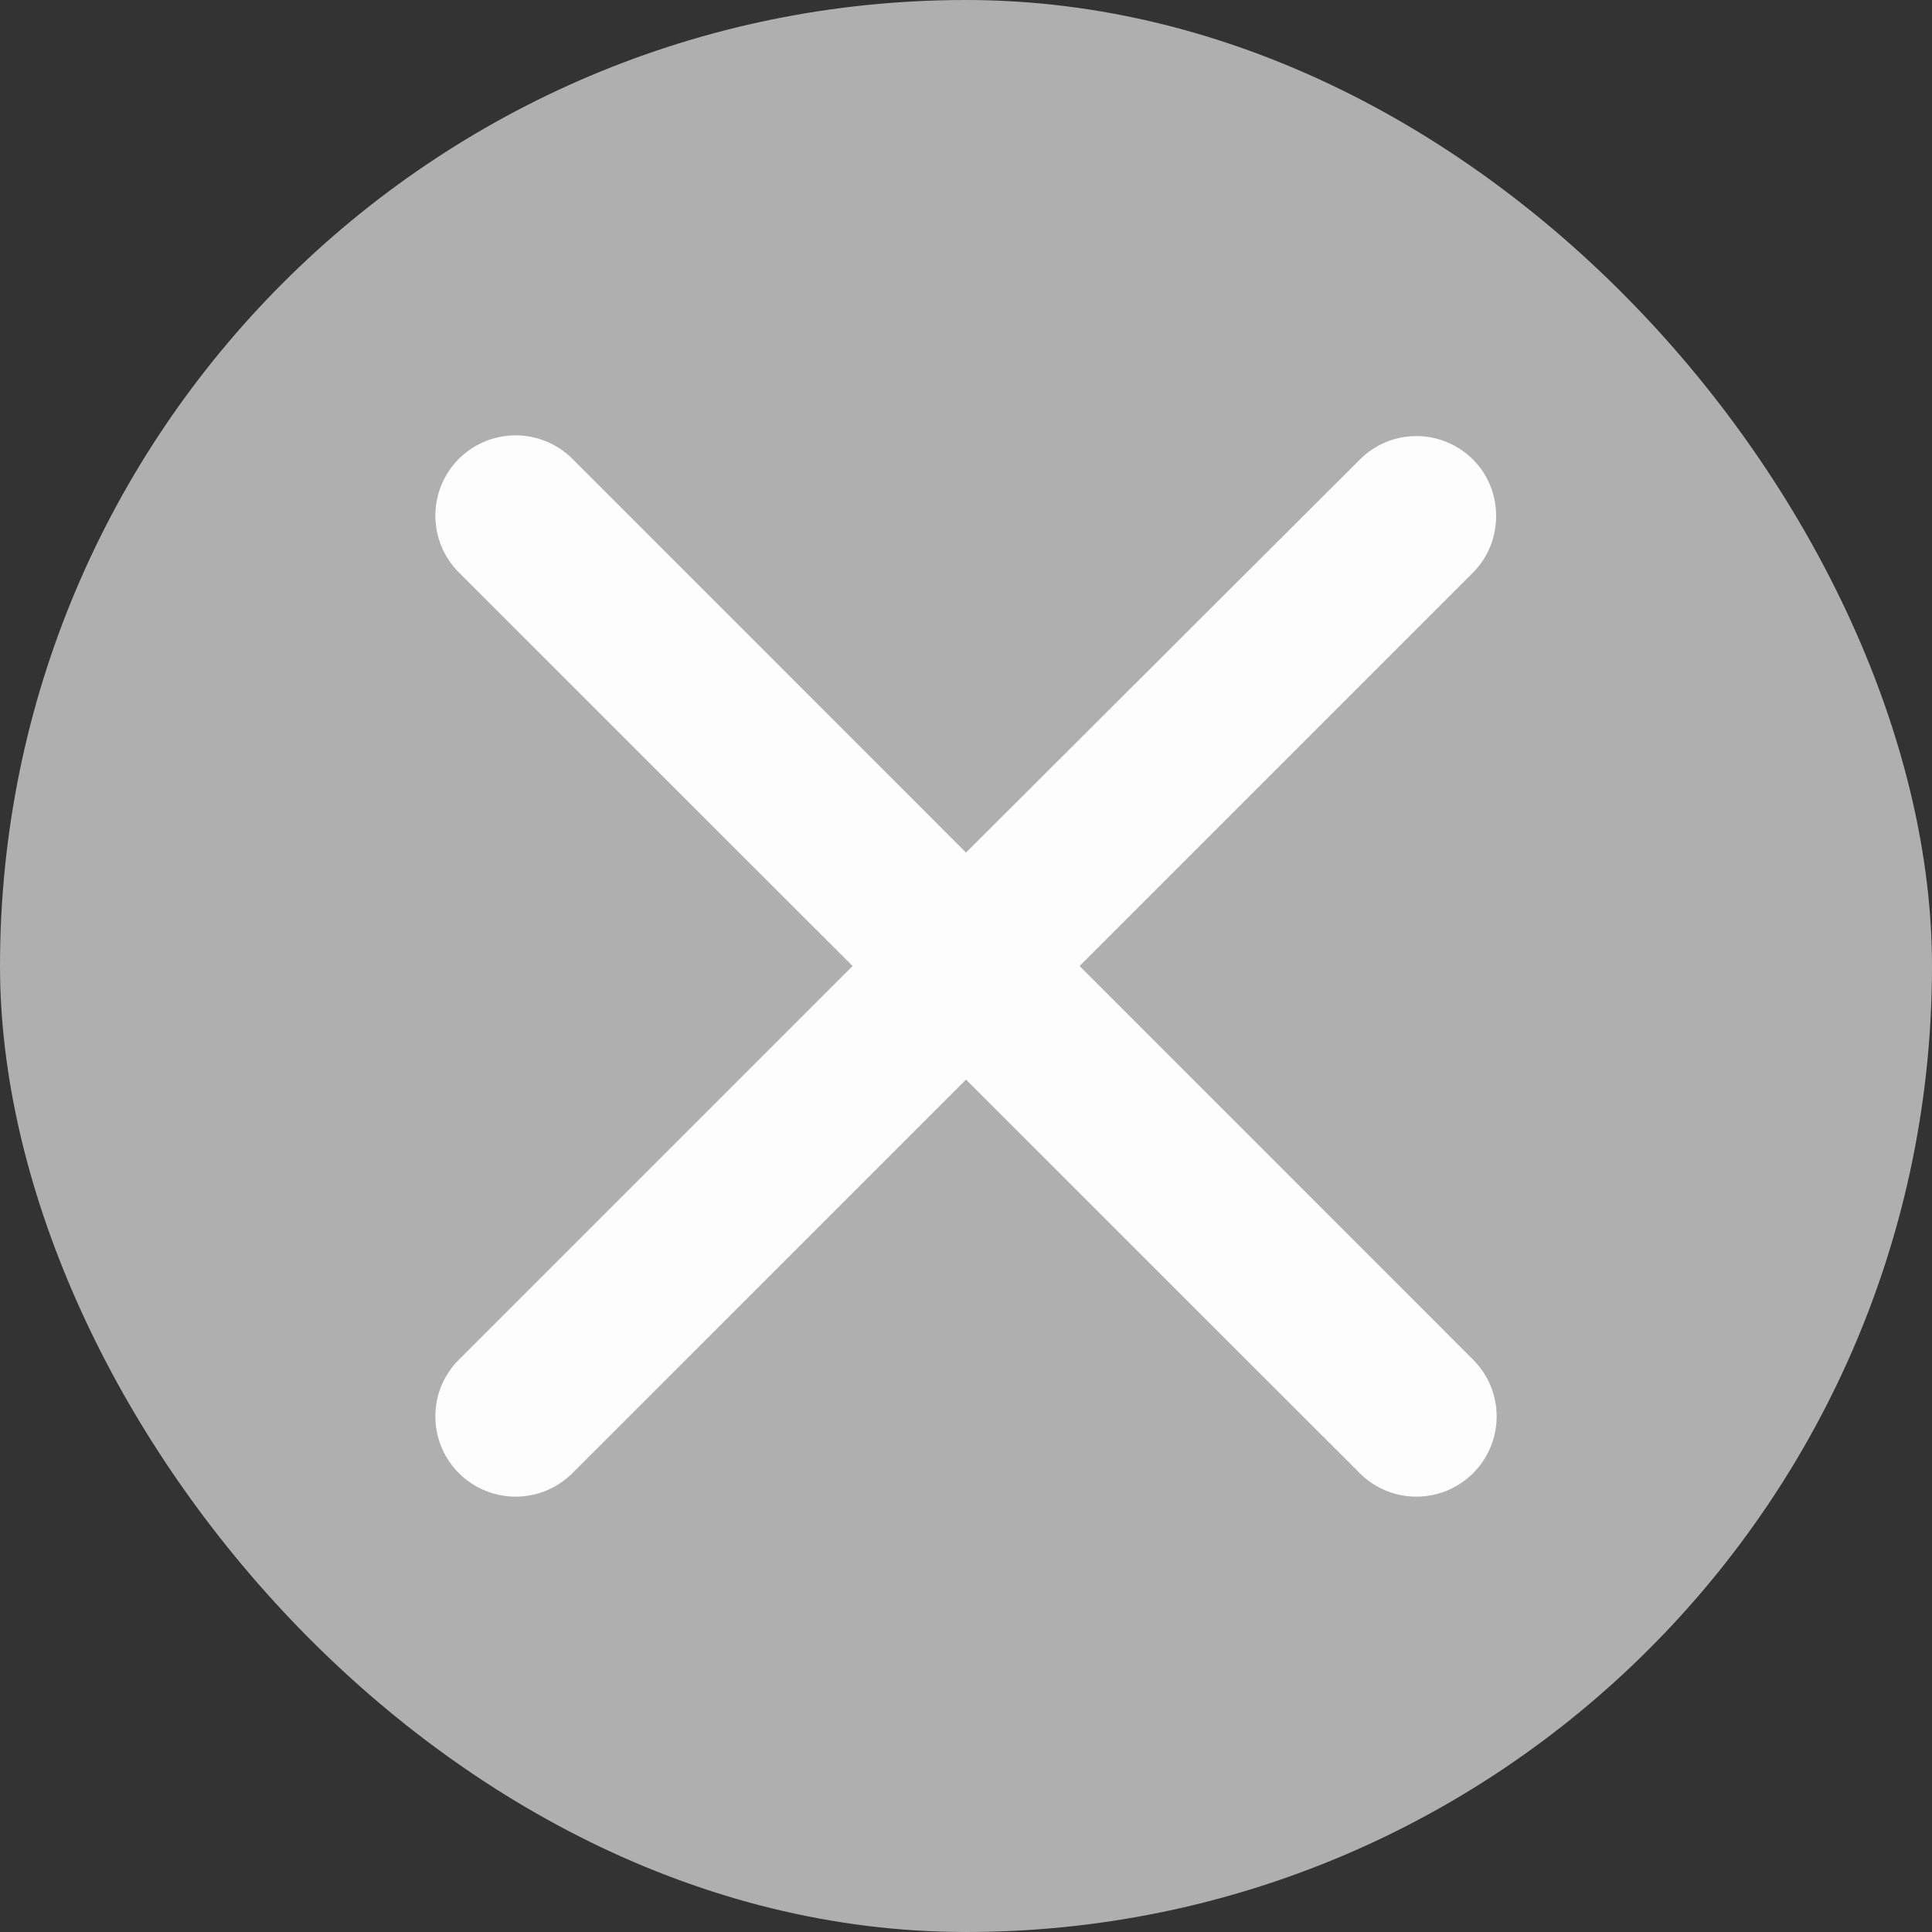 <svg width="14" height="14" viewBox="0 0 14 14" fill="none" xmlns="http://www.w3.org/2000/svg">
  <rect x="0" y="0" width="14" height="14" fill="#333333" stroke="none"/>
  <rect width="14" height="14" rx="7" fill="#AFAFAF"/>
  <path d="M10.675 3.331C10.447 3.103 10.08 3.103 9.853 3.331L7 6.178L4.148 3.325C3.92 3.098 3.553 3.098 3.325 3.325C3.098 3.553 3.098 3.92 3.325 4.148L6.178 7L3.325 9.853C3.098 10.08 3.098 10.447 3.325 10.675C3.553 10.902 3.92 10.902 4.148 10.675L7 7.823L9.853 10.675C10.08 10.902 10.447 10.902 10.675 10.675C10.902 10.447 10.902 10.08 10.675 9.853L7.823 7L10.675 4.148C10.897 3.926 10.897 3.553 10.675 3.331Z" fill="#FDFDFD"/>
</svg>